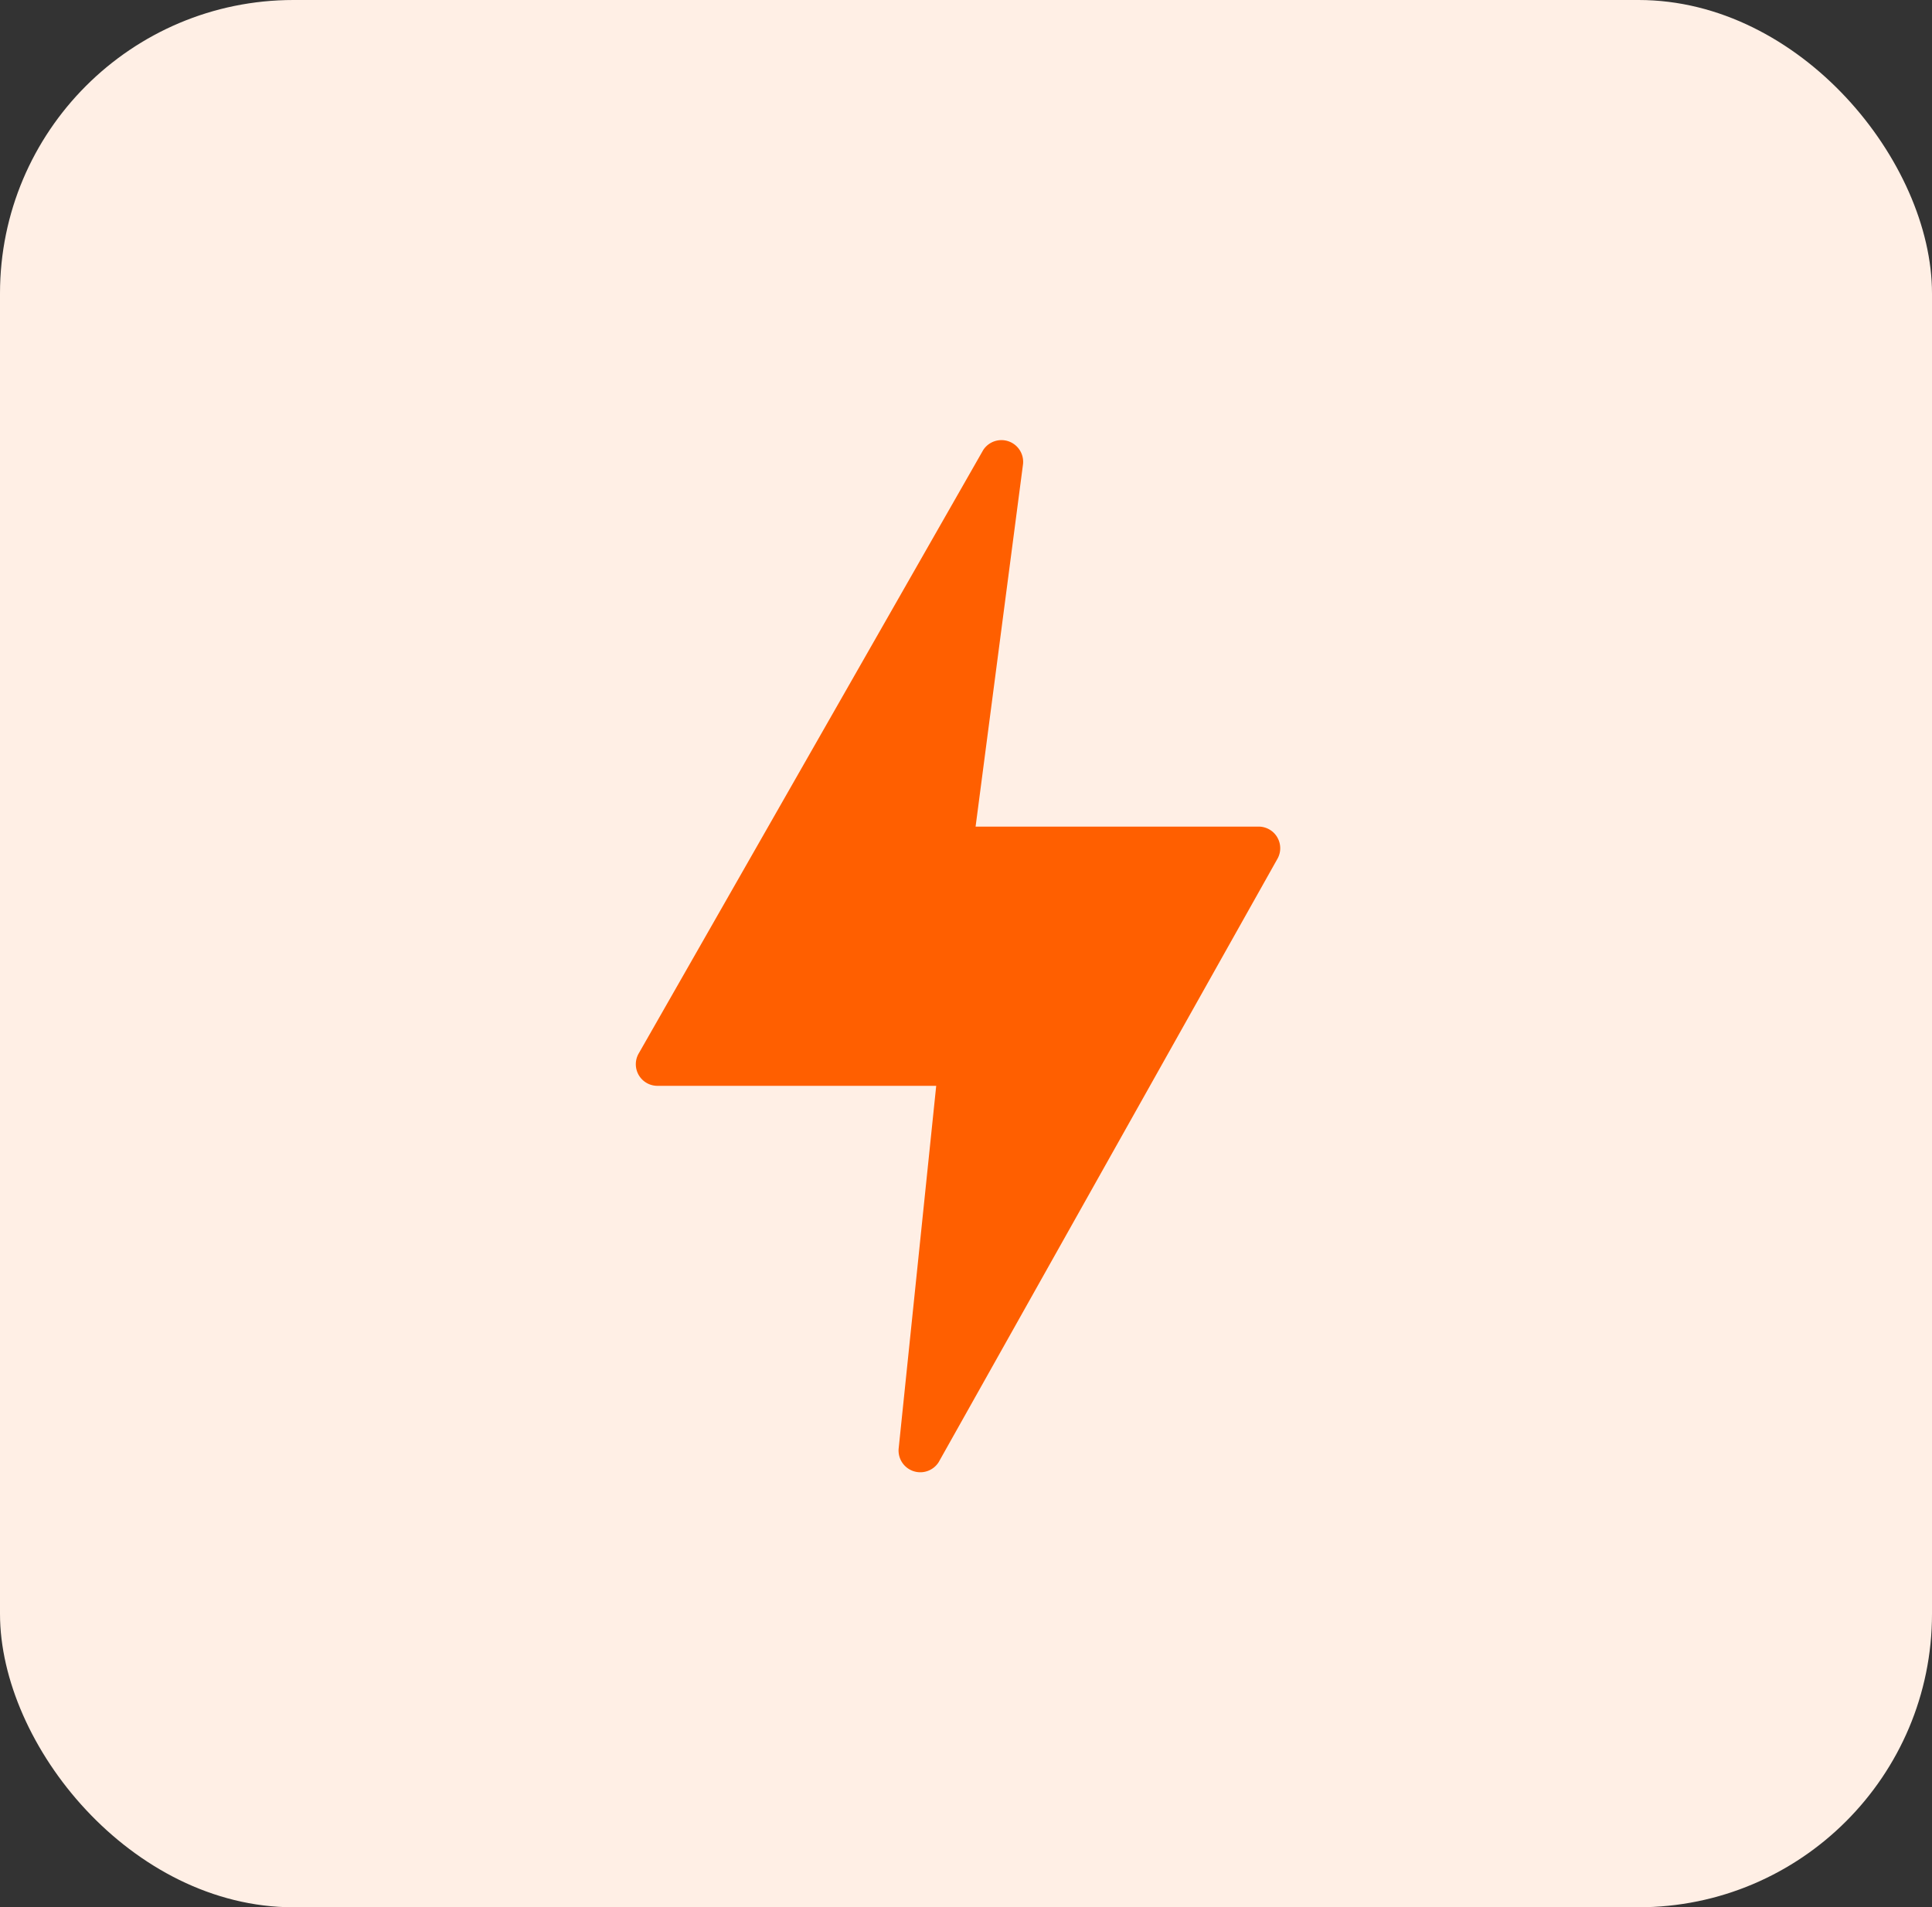 <svg xmlns="http://www.w3.org/2000/svg" width="79" height="78" viewBox="0 0 79 78">
  <rect x="0" y="0" width="79" height="78" fill="#333333" stroke="none"/>
  <g id="Group_350" data-name="Group 350" transform="translate(-1527 -2733)">
    <rect id="Rectangle_1083" data-name="Rectangle 1083" width="79" height="78" rx="12" transform="translate(1527 2733)" fill="#ffefe5"/>
    <path id="_2214024" data-name="2214024" d="M62.559,16.687a.883.883,0,0,0-.769-.448H50.217l1.94-14.824A.888.888,0,0,0,50.529.838L36.455,25.494a.883.883,0,0,0,.752,1.346h11.4L47.07,41.687a.889.889,0,0,0,1.637.544L62.548,17.577a.883.883,0,0,0,.011-.889Z" transform="translate(1516.675 2750.566)" fill="#ff5f00"/>
  </g>
</svg>

